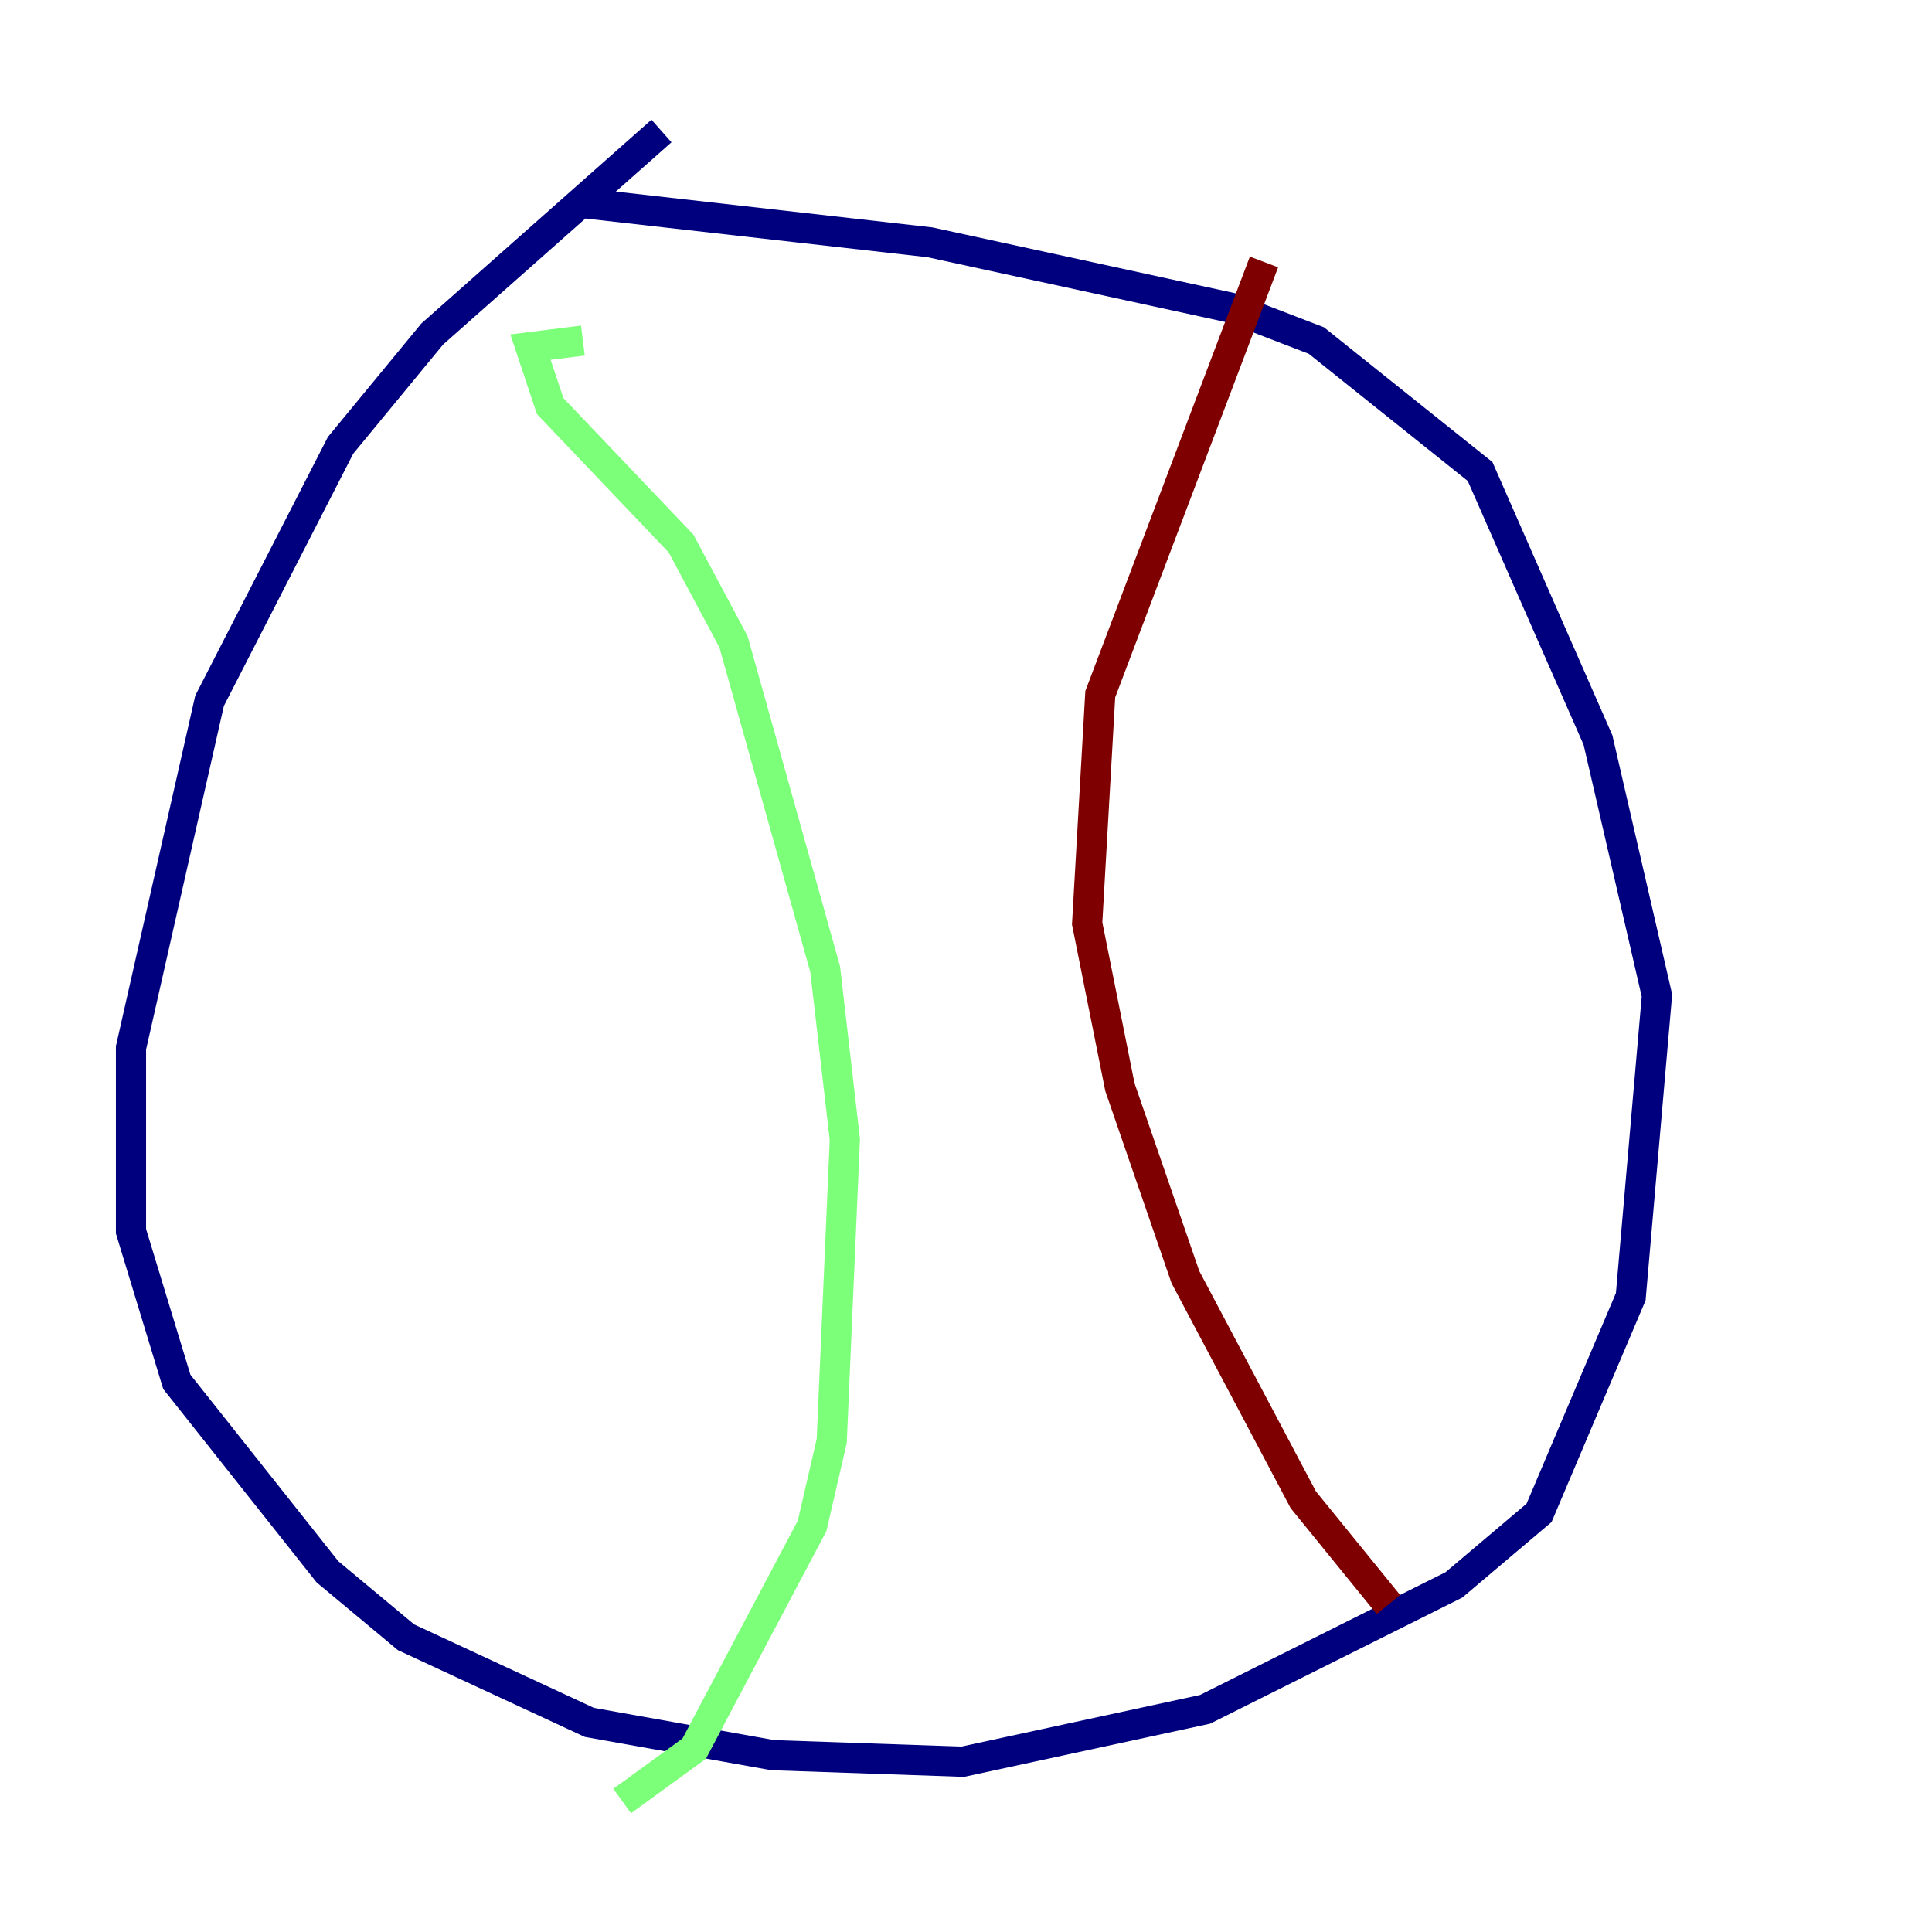 <?xml version="1.0" encoding="utf-8" ?>
<svg baseProfile="tiny" height="128" version="1.2" viewBox="0,0,128,128" width="128" xmlns="http://www.w3.org/2000/svg" xmlns:ev="http://www.w3.org/2001/xml-events" xmlns:xlink="http://www.w3.org/1999/xlink"><defs /><polyline fill="none" points="43.824,8.678 28.637,22.129 22.563,29.505 13.885,46.427 8.678,69.424 8.678,81.573 11.715,91.552 21.695,104.136 26.902,108.475 39.051,114.115 51.2,116.285 63.783,116.719 79.837,113.248 96.325,105.003 101.966,100.231 108.041,85.912 109.776,65.953 105.871,49.031 98.061,31.241 87.214,22.563 81.573,20.393 61.614,16.054 38.617,13.451" stroke="#00007f" stroke-width="2" /><polyline fill="none" points="38.617,22.563 35.146,22.997 36.447,26.902 45.125,36.014 48.597,42.522 54.671,64.217 55.973,75.498 55.105,95.458 53.803,101.098 45.993,115.851 41.22,119.322" stroke="#7cff79" stroke-width="2" /><polyline fill="none" points="83.742,17.356 72.895,45.993 72.027,61.18 74.197,72.027 78.536,84.61 86.346,99.363 91.986,106.305" stroke="#7f0000" stroke-width="2" /></svg>